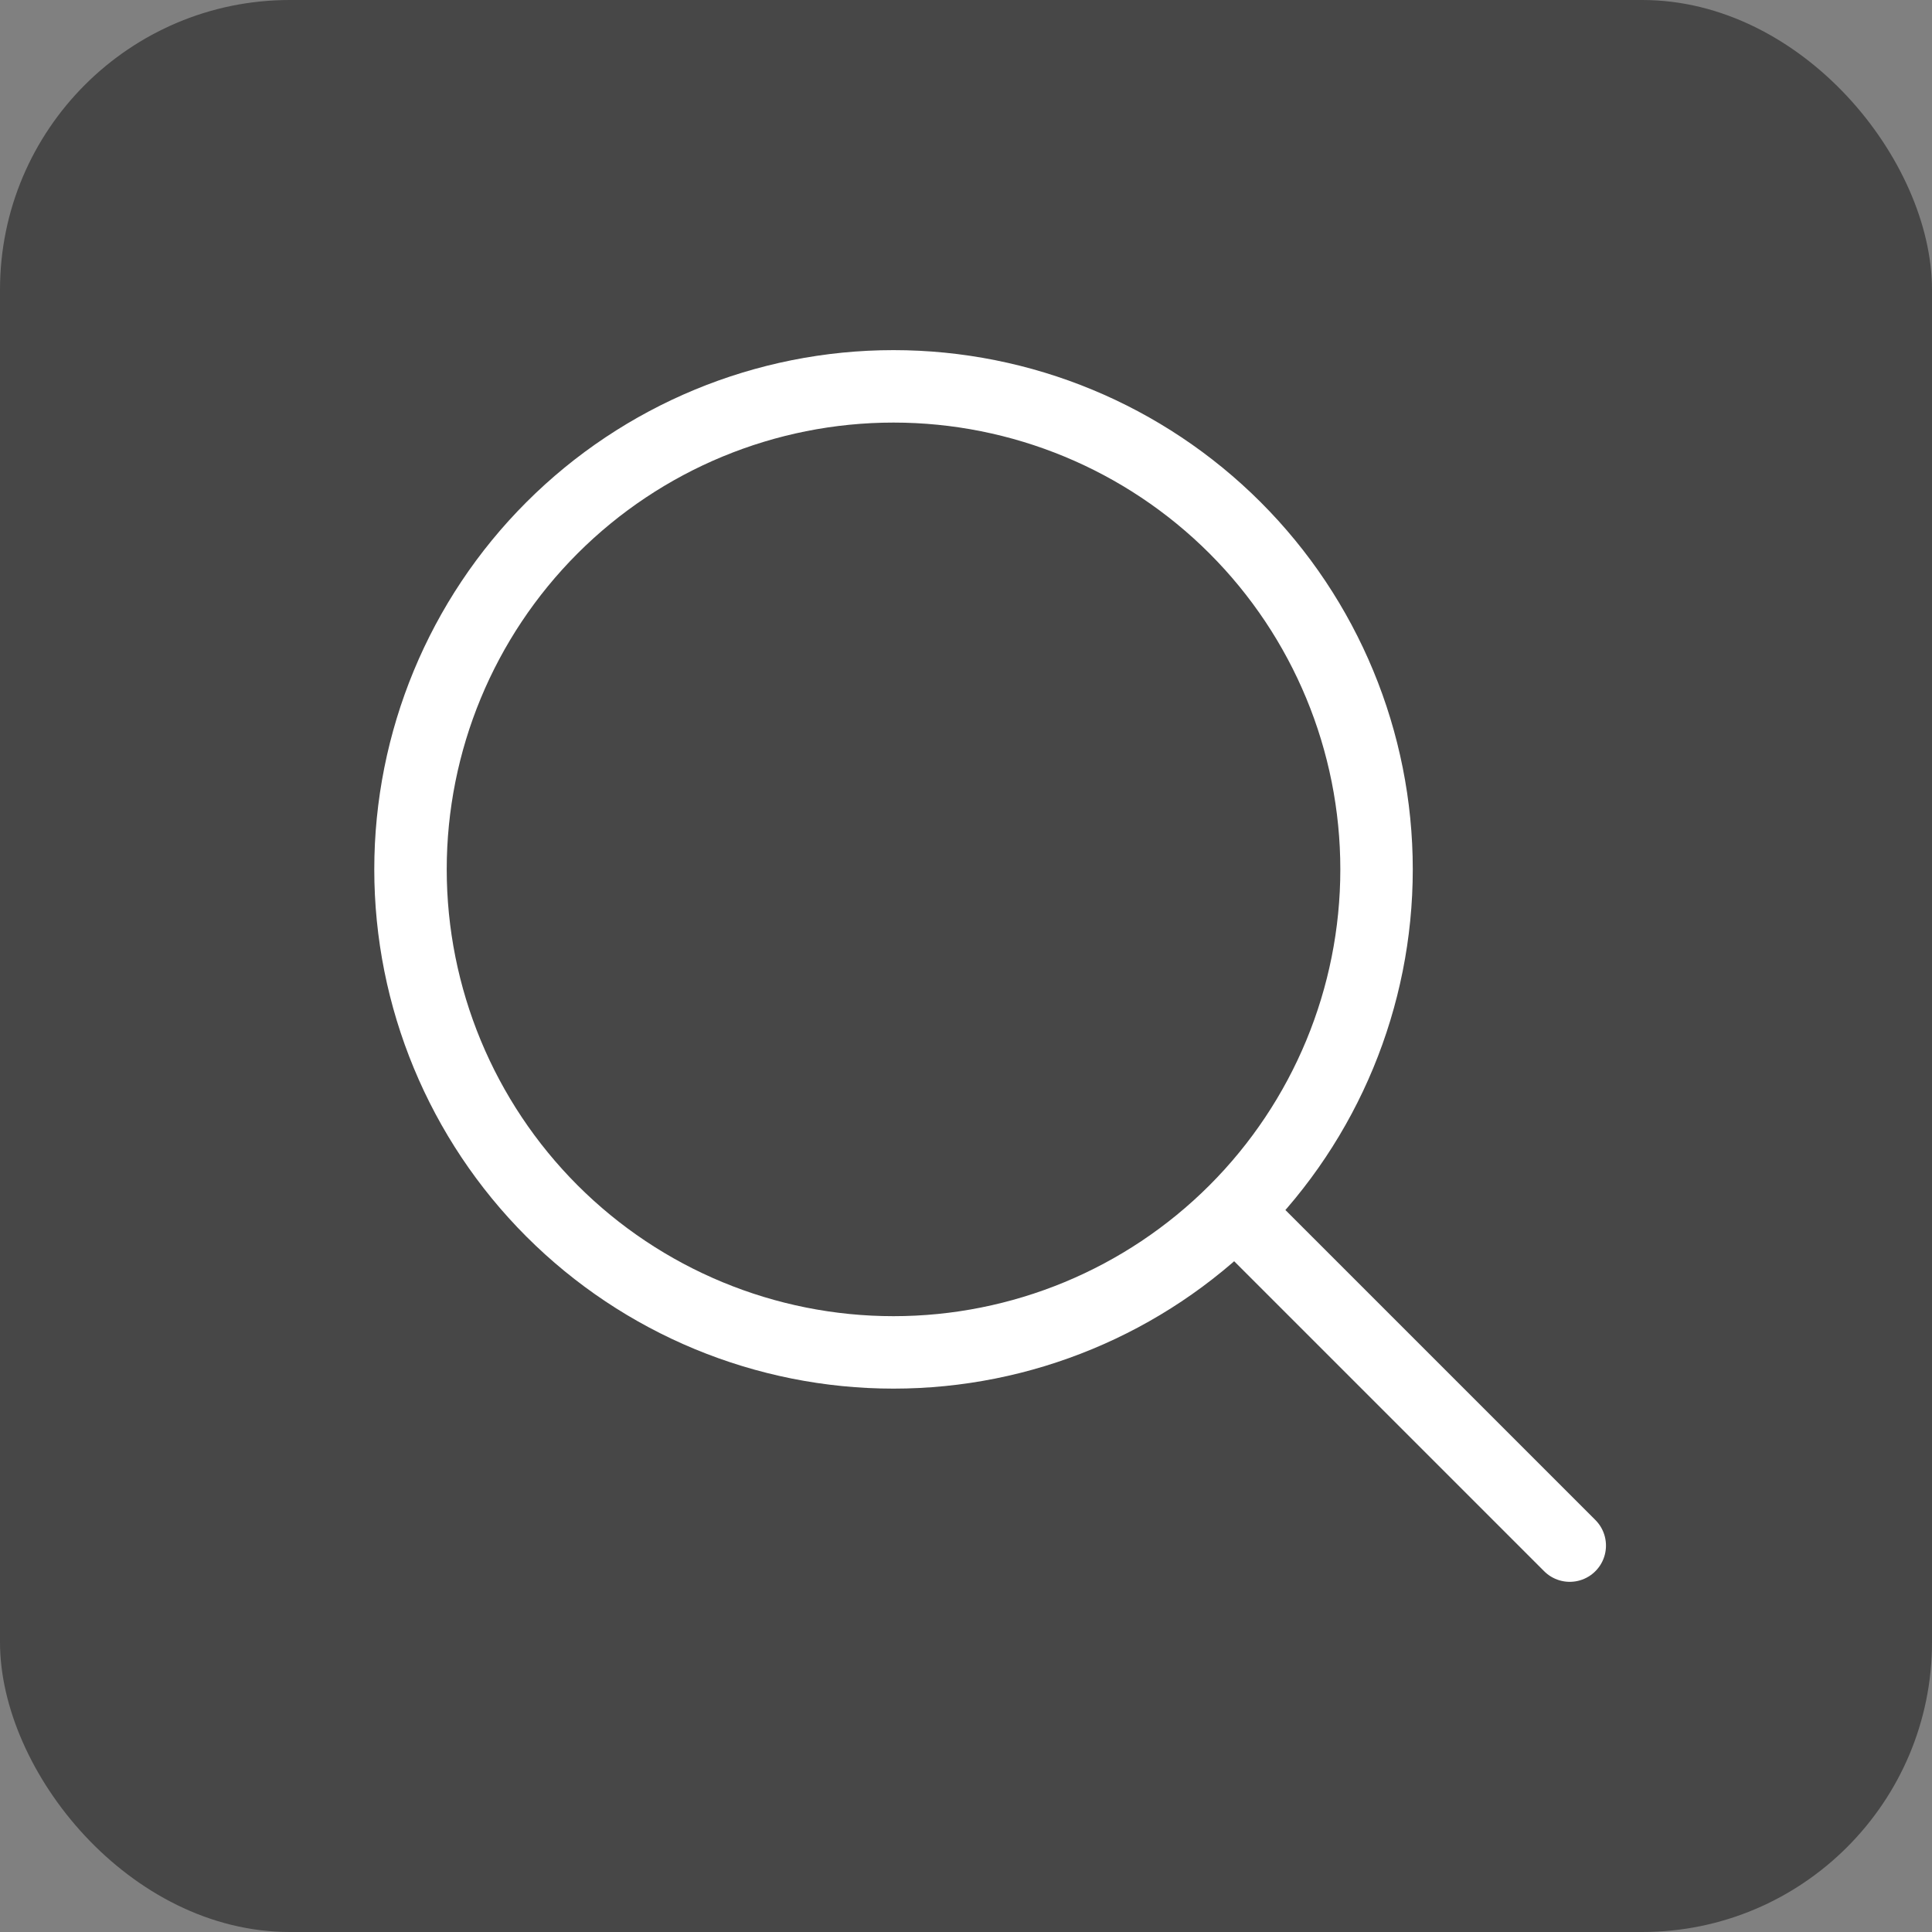 <svg width="40" height="40" viewBox="0 0 40 40" fill="none" xmlns="http://www.w3.org/2000/svg">
<rect x="0" y="0" width="40" height="40" fill="#808080" stroke="none"/>
<rect width="40" height="40" rx="6" fill="#474747"/>
<path d="M32.5 32L25.571 25.071M25.571 25.071C27.446 23.195 28.5 20.652 28.5 17.999C28.5 15.347 27.446 12.803 25.571 10.928C23.695 9.053 21.152 7.999 18.499 7.999C15.847 7.999 13.303 9.053 11.428 10.928C9.553 12.803 8.499 15.347 8.499 17.999C8.499 20.652 9.553 23.195 11.428 25.071C13.303 26.946 15.847 28 18.499 28C21.152 28 23.695 26.946 25.571 25.071Z" stroke="white" stroke-width="1.5" stroke-linecap="round" stroke-linejoin="round"/>
</svg>
